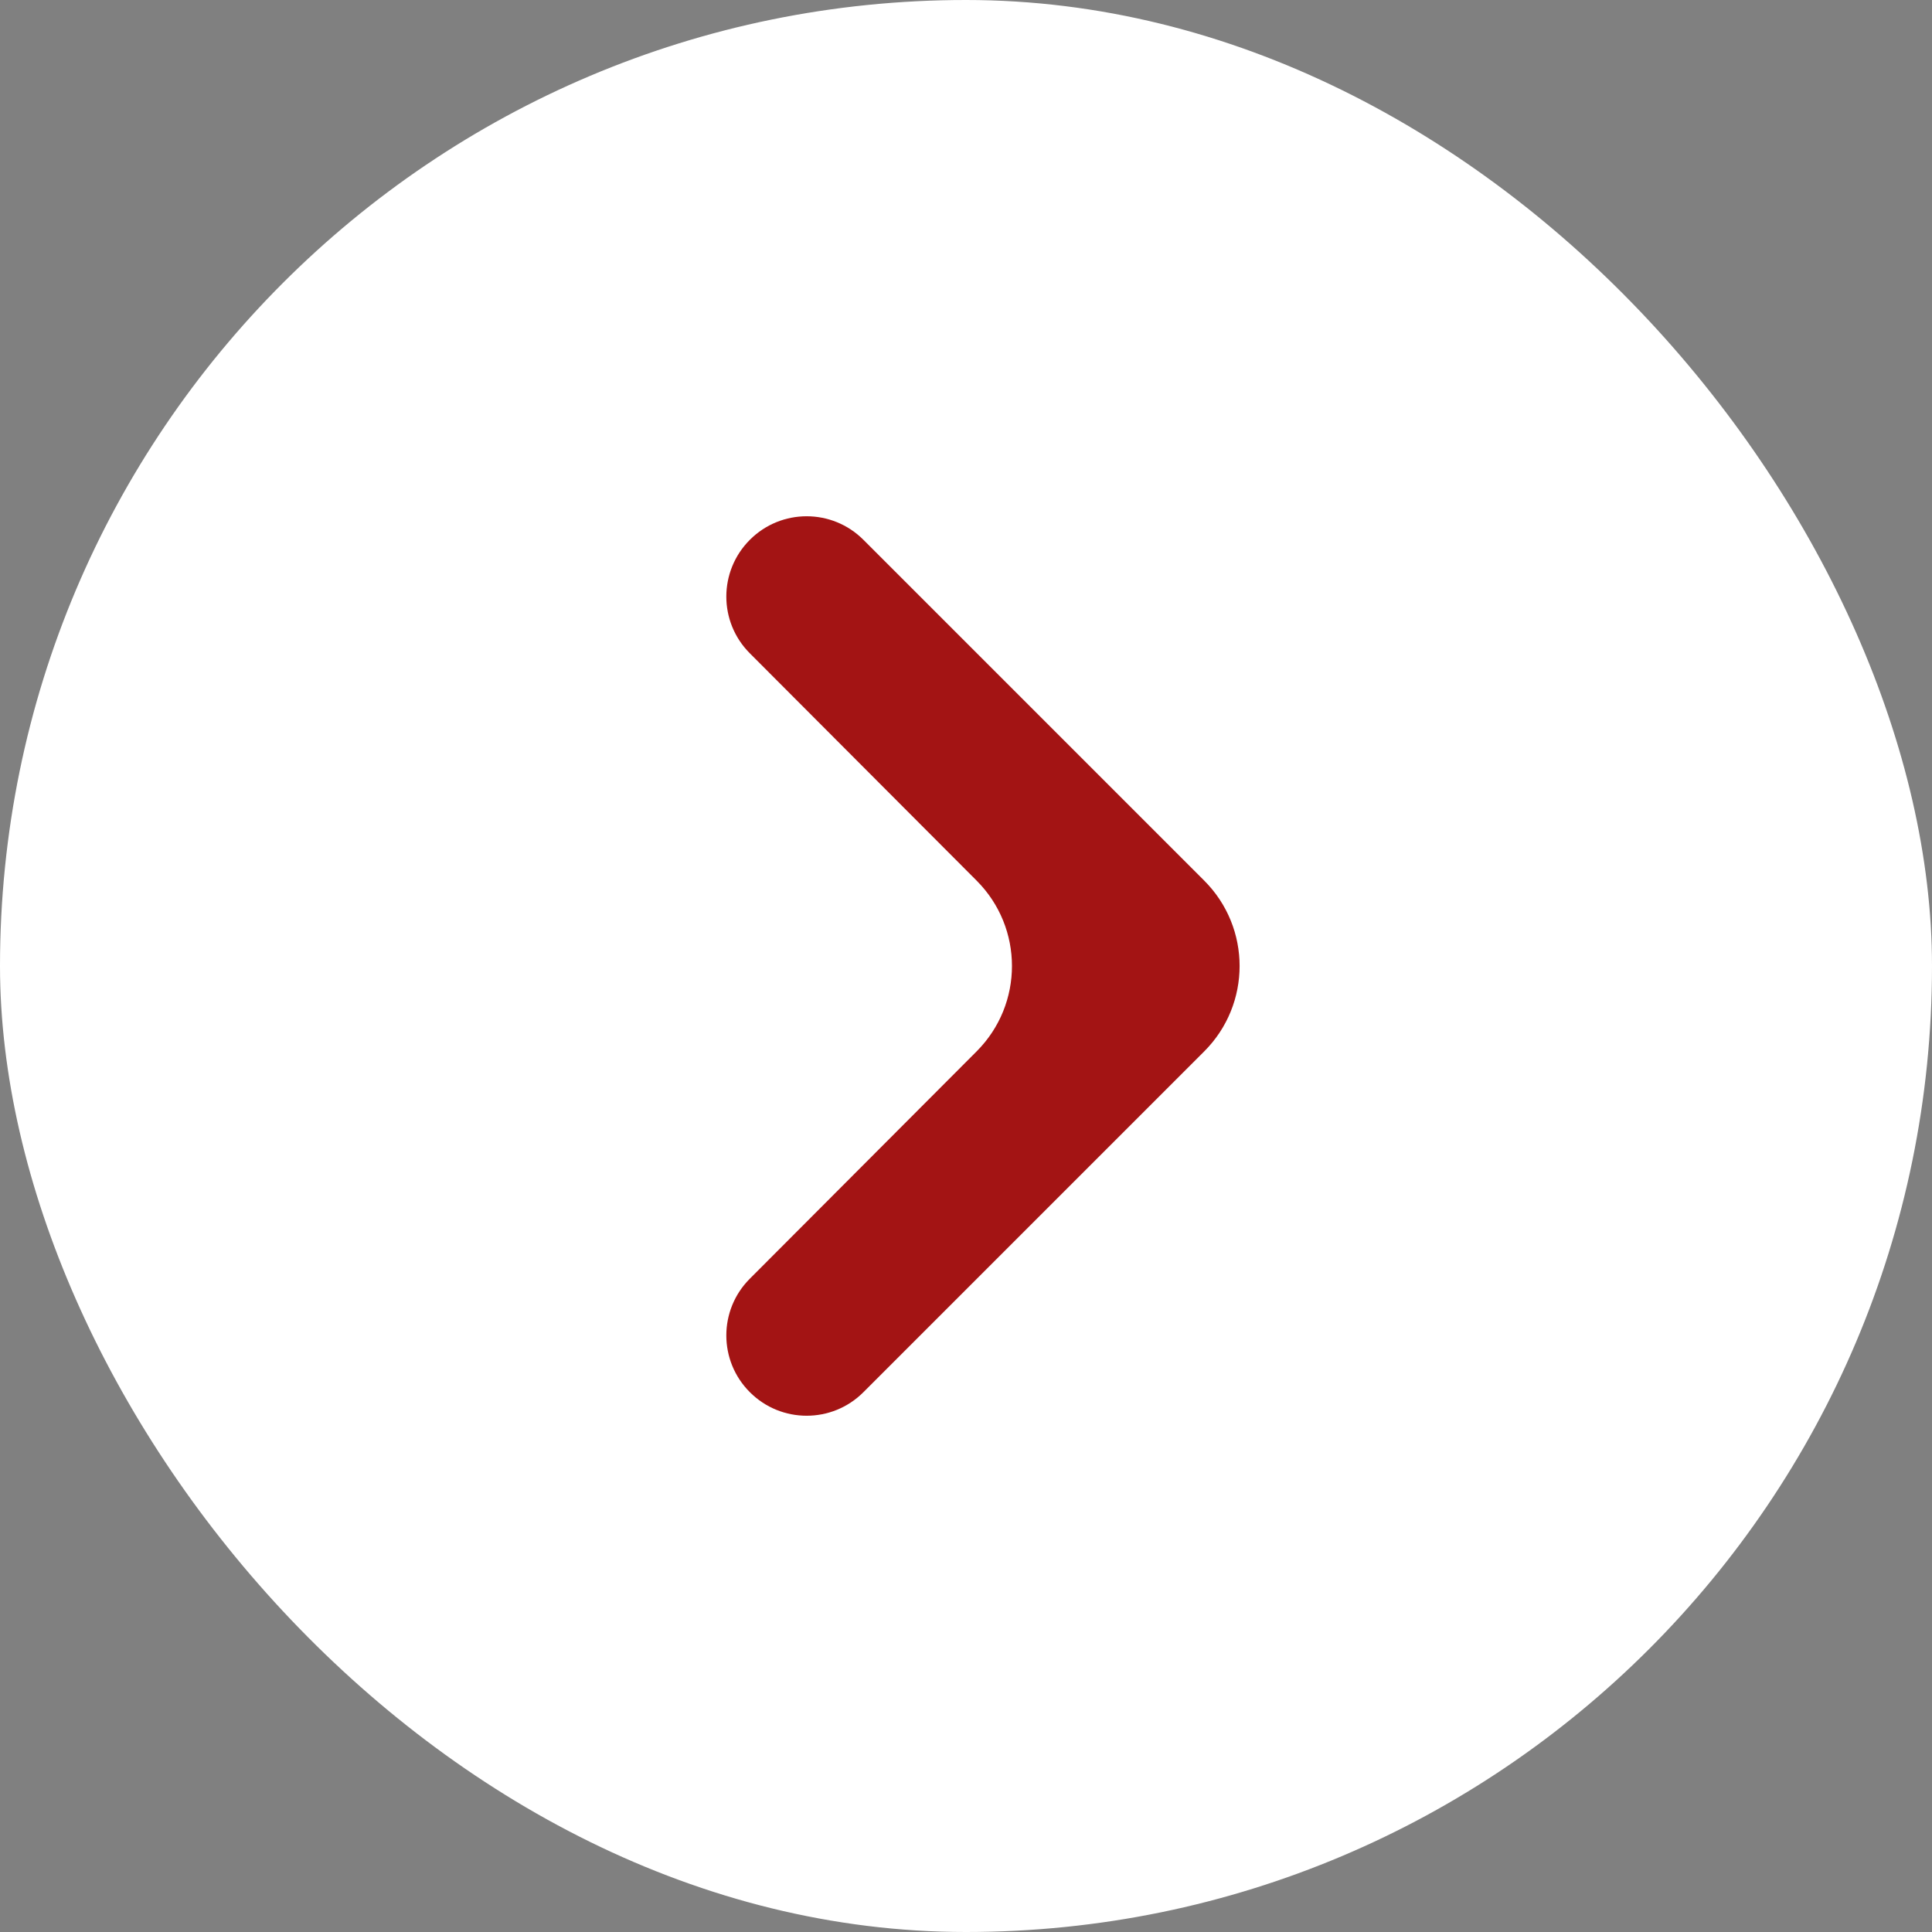 <svg width="32" height="32" viewBox="0 0 32 32" fill="none" xmlns="http://www.w3.org/2000/svg">
<rect x="0" y="0" width="32" height="32" fill="#808080" stroke="none"/>
<rect width="32" height="32" rx="16" fill="white"/>
<path d="M14.301 8.941C13.782 8.421 12.939 8.421 12.42 8.941C11.901 9.46 11.9 10.301 12.419 10.82L16.177 14.587C16.956 15.368 16.956 16.632 16.177 17.413L12.419 21.18C11.9 21.699 11.901 22.541 12.42 23.059C12.939 23.579 13.782 23.579 14.301 23.059L19.946 17.414C20.727 16.633 20.727 15.367 19.946 14.586L14.301 8.941Z" fill="#A31414"/>
</svg>
